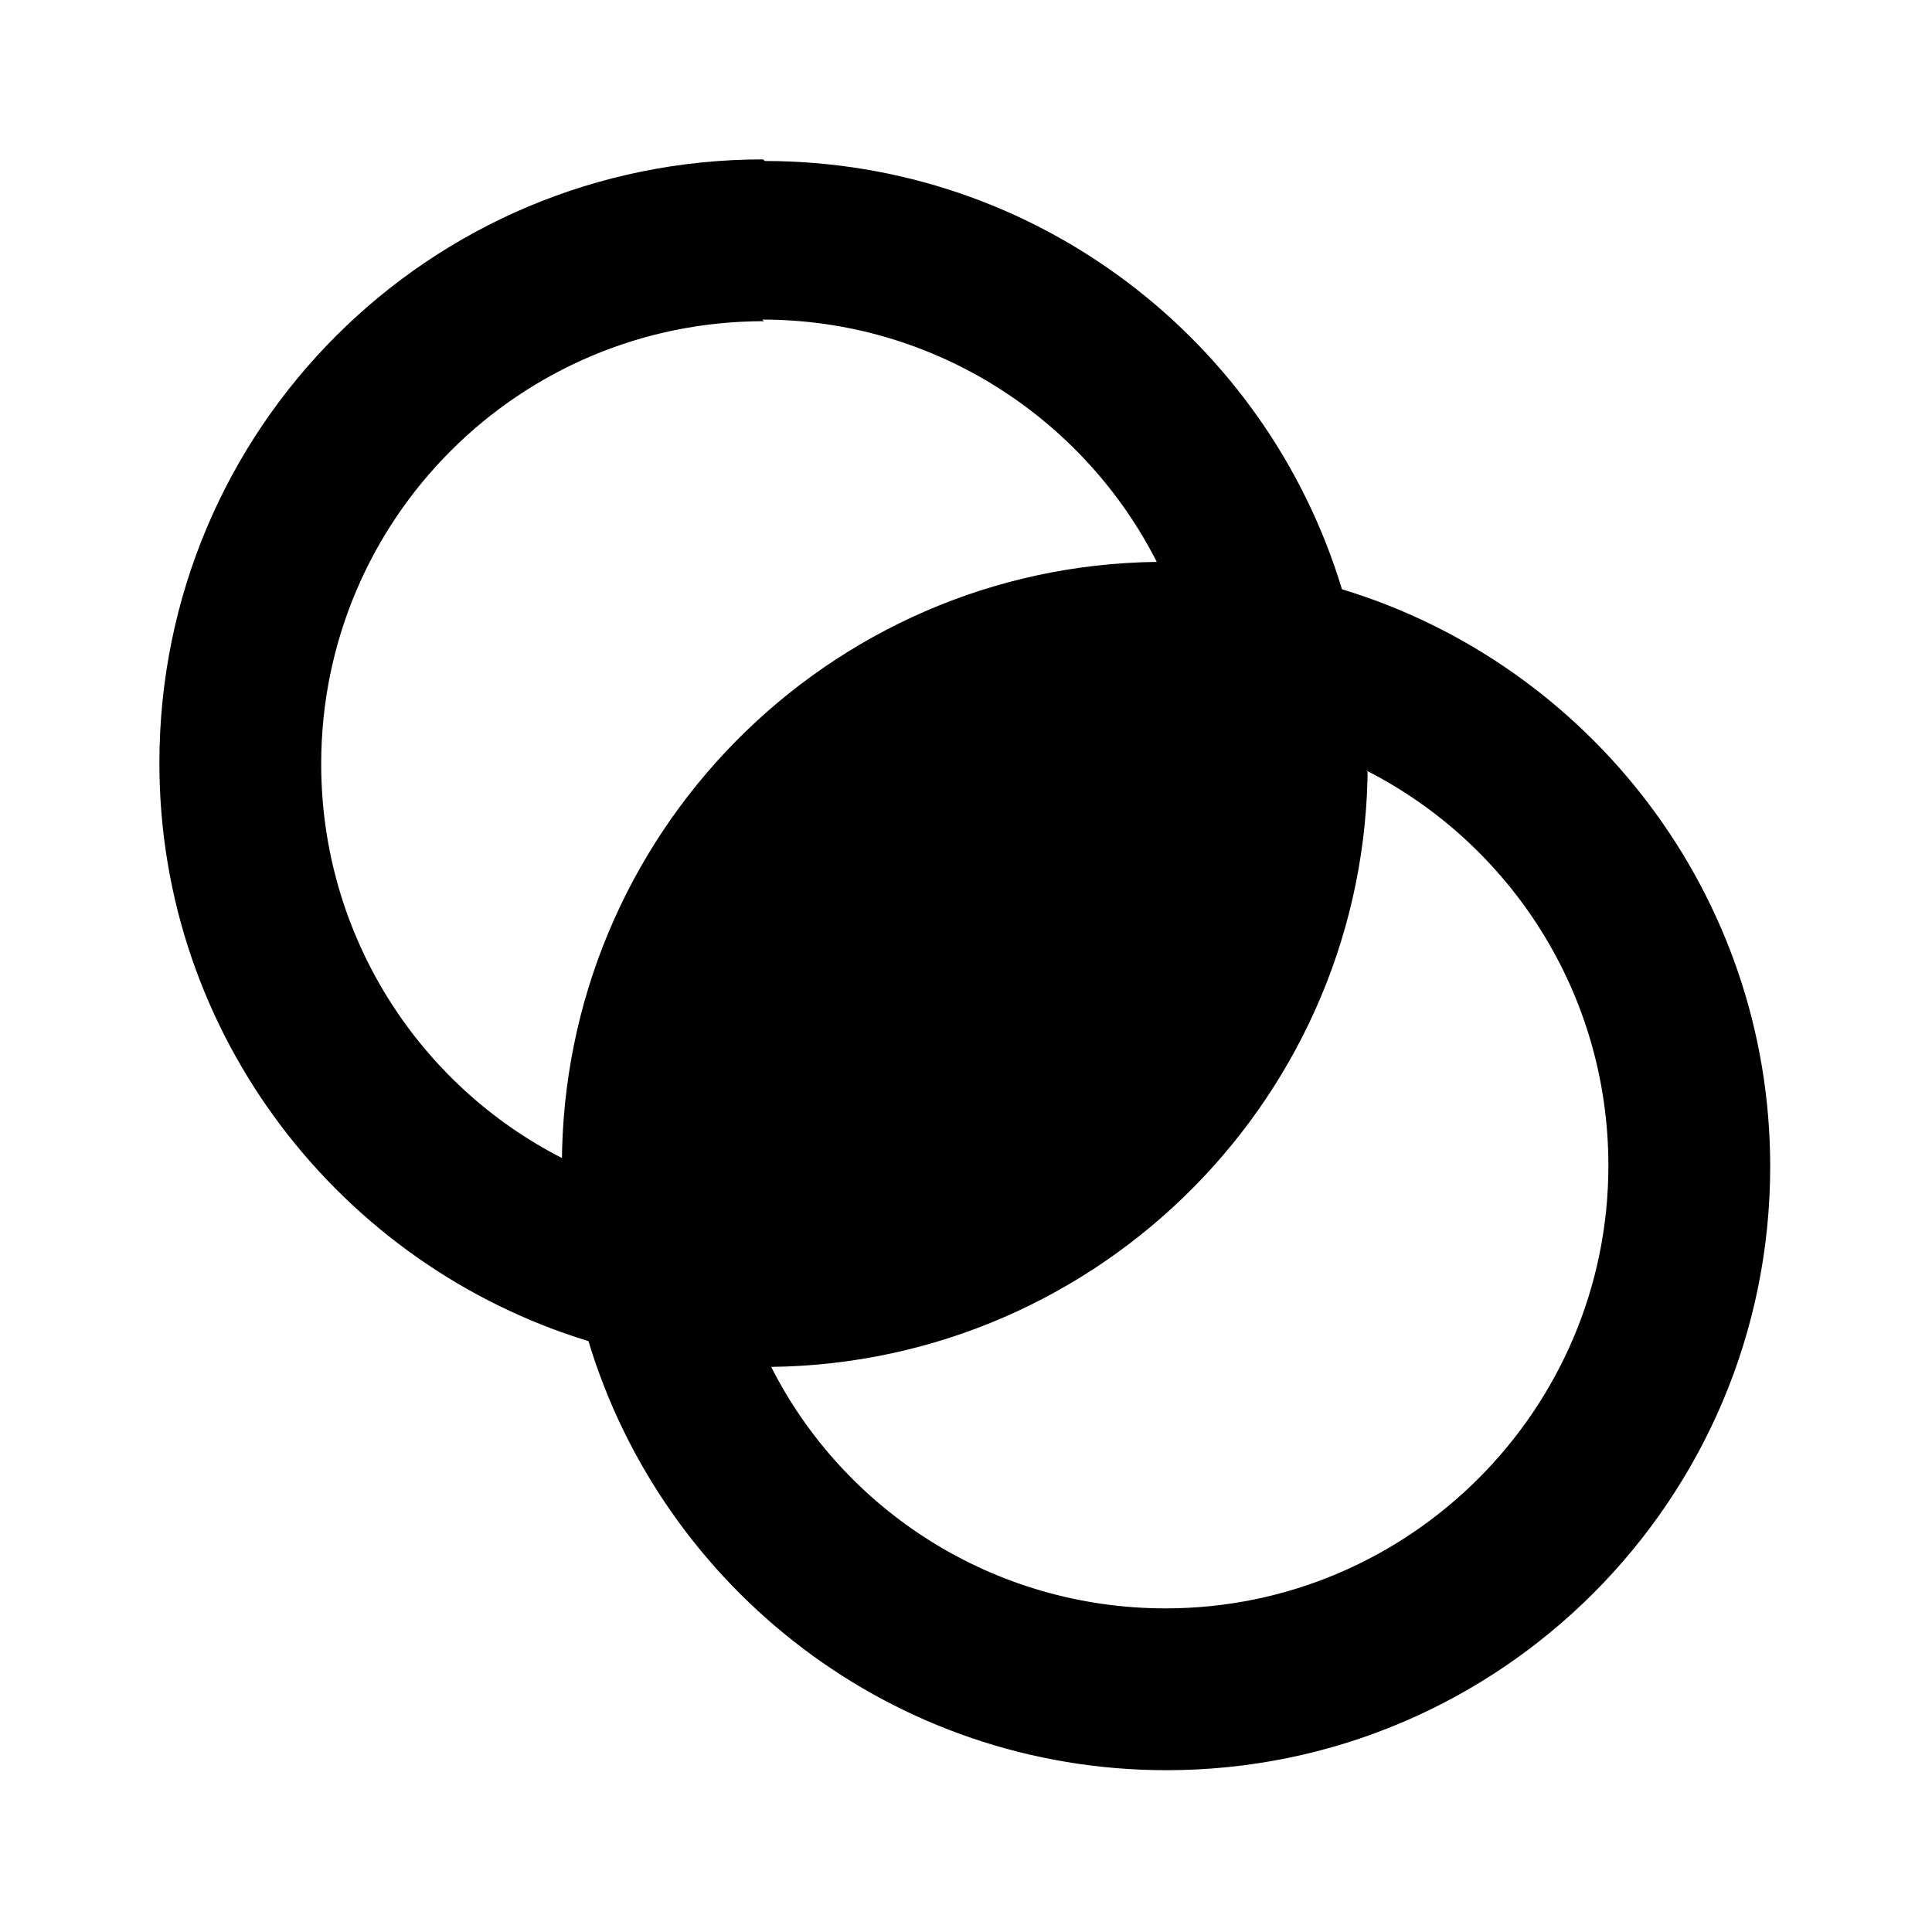 <svg viewBox="0 0 24 24" xmlns="http://www.w3.org/2000/svg"><path fill="currentColor" d="M9.5 2c3.38 0 6.24 2.24 7.17 5.32 3.07.93 5.32 3.79 5.32 7.17 0 4.14-3.36 7.5-7.5 7.5 -3.39 0-6.25-2.25-7.18-5.33 -3.08-.94-5.33-3.8-5.33-7.18 0-4.15 3.35-7.5 7.5-7.5Zm7.49 7.59l0-.1c0 4.1-3.31 7.44-7.41 7.49 .9 1.78 2.76 3 4.9 3 3.03 0 5.5-2.47 5.5-5.5 0-2.14-1.22-4-3.01-4.91Zm-7.5-5.6c-3.04 0-5.5 2.46-5.5 5.5 0 2.13 1.21 3.99 3 4.9l-.01.09c0-4.11 3.3-7.45 7.39-7.5 -.91-1.79-2.77-3.01-4.9-3.01Z"/></svg>